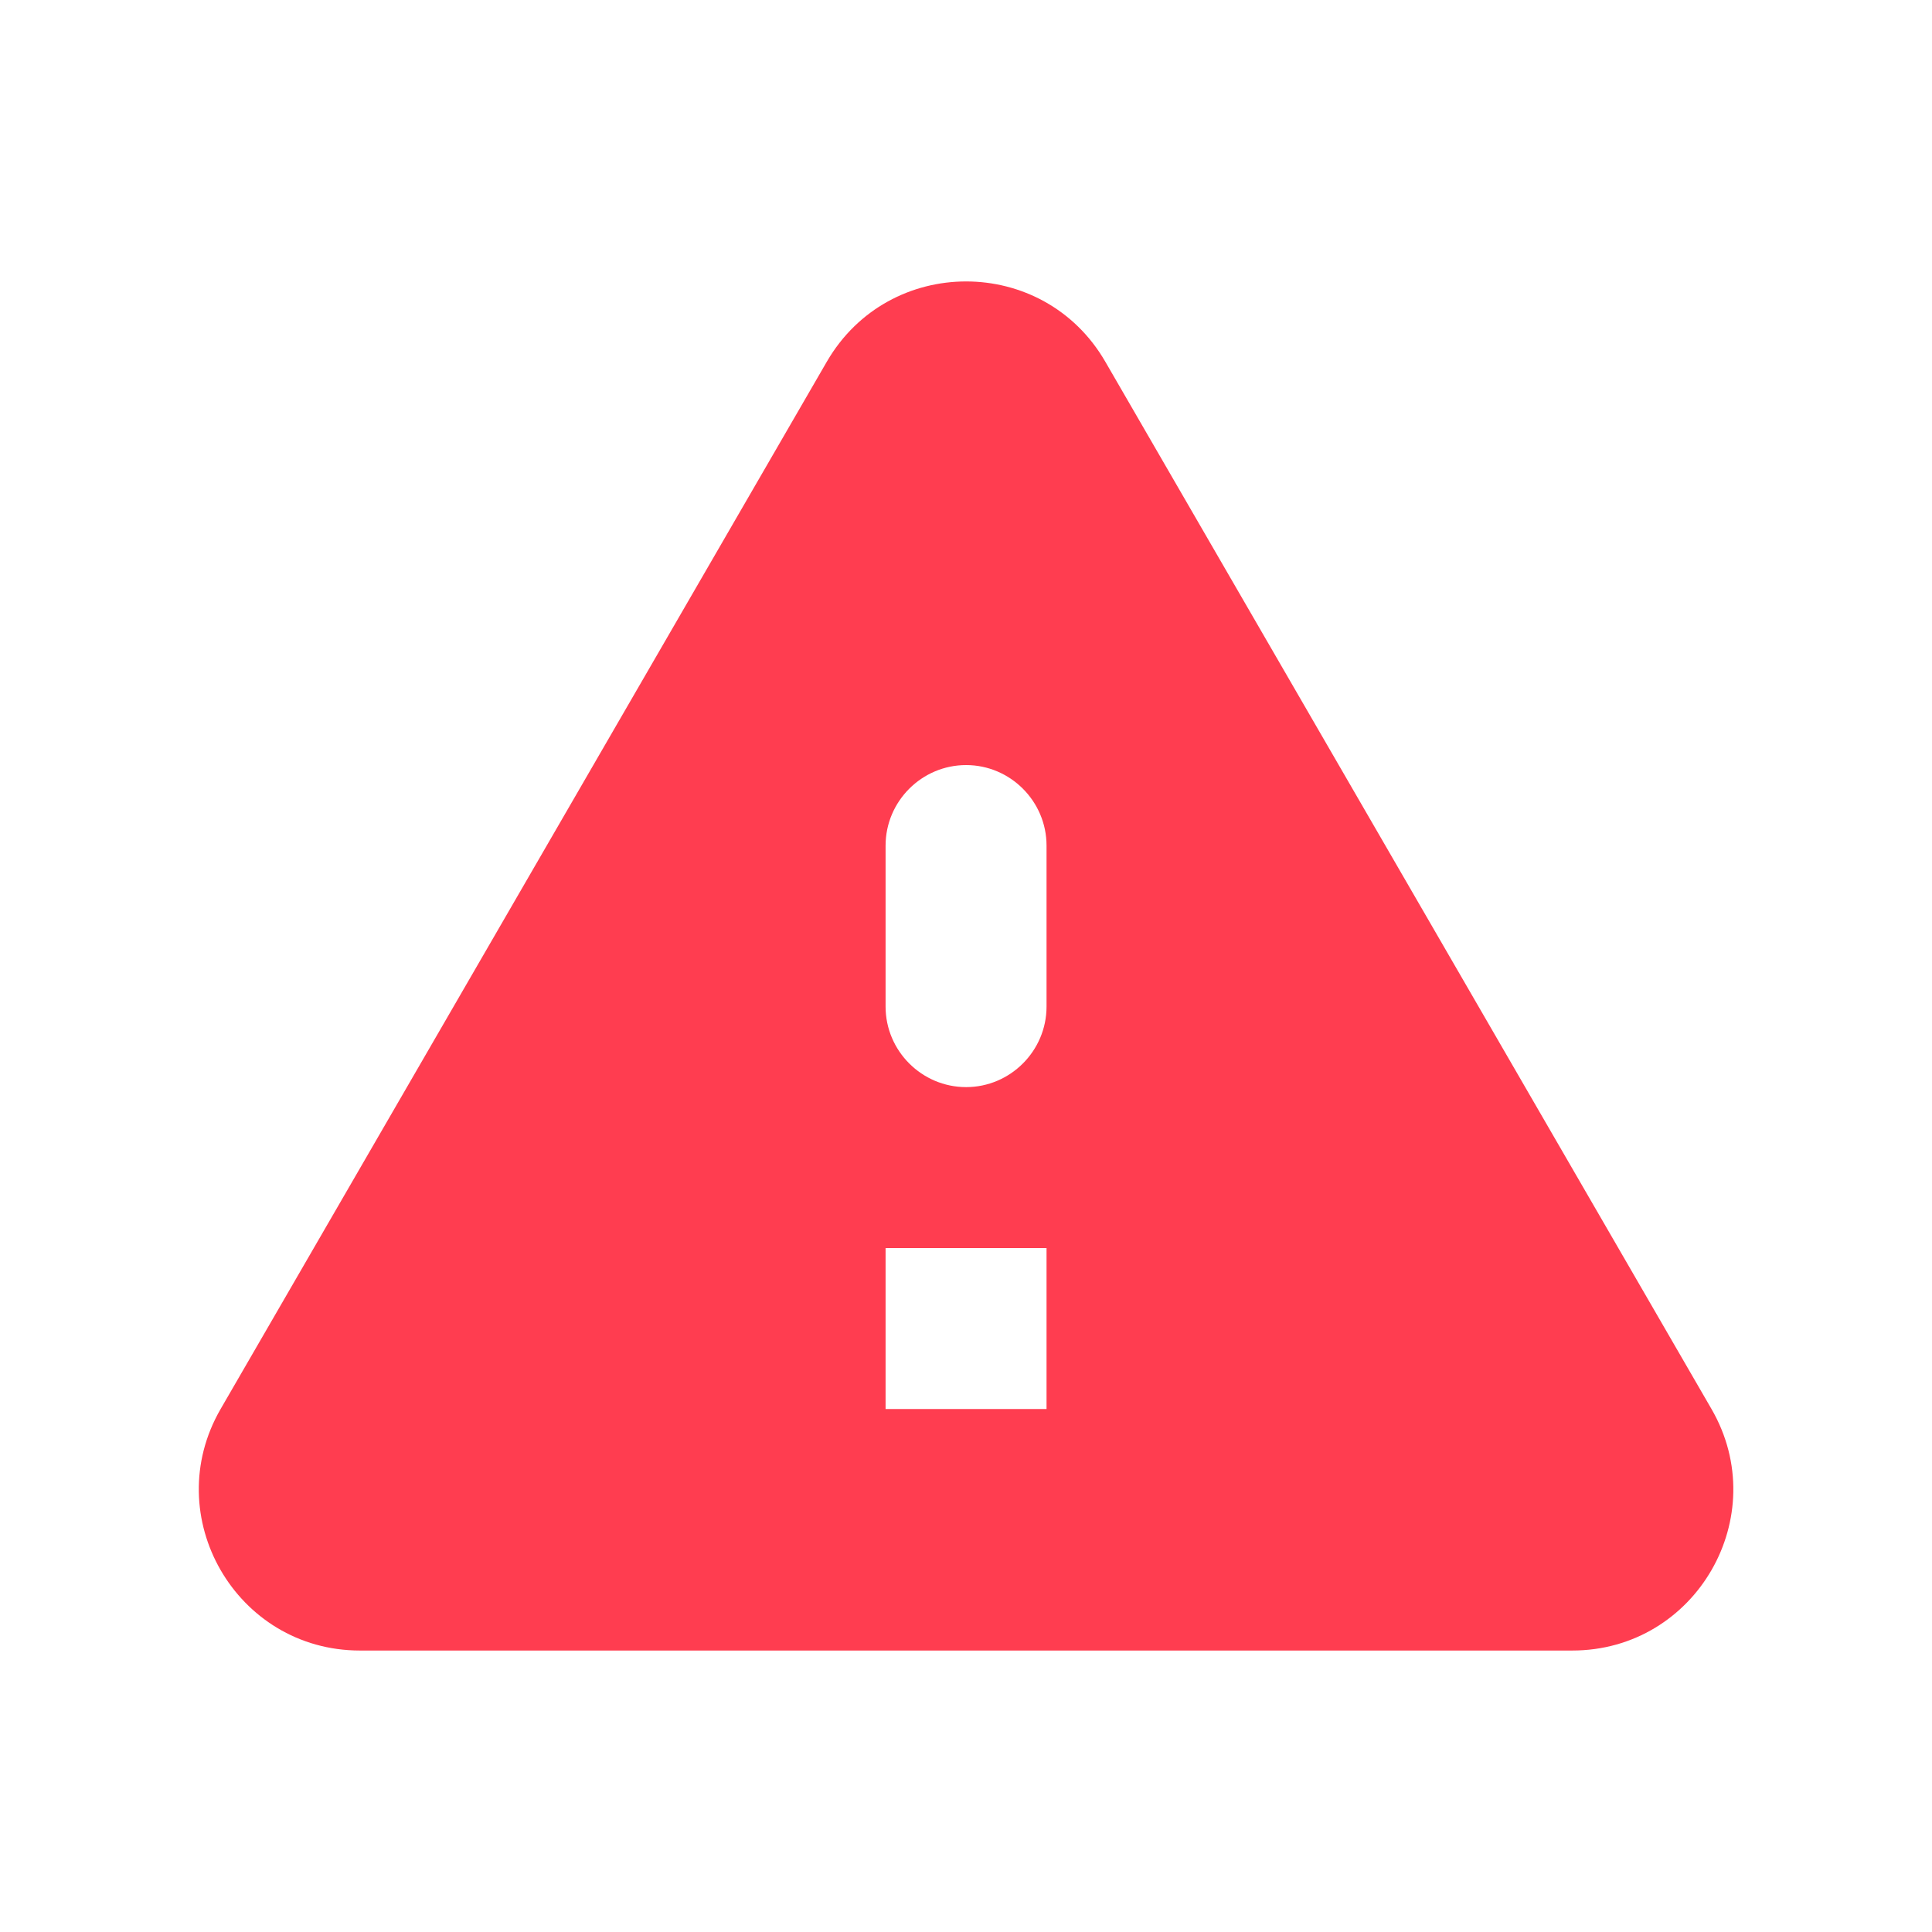 <svg width="16" height="16" viewBox="0 0 16 16" fill="none" xmlns="http://www.w3.org/2000/svg">
<path d="M2.981 13.669H13.021C14.047 13.669 14.687 12.556 14.174 11.669L9.154 2.996C8.641 2.109 7.361 2.109 6.847 2.996L1.827 11.669C1.314 12.556 1.954 13.669 2.981 13.669ZM8.001 9.003C7.634 9.003 7.334 8.703 7.334 8.336V7.003C7.334 6.636 7.634 6.336 8.001 6.336C8.367 6.336 8.667 6.636 8.667 7.003V8.336C8.667 8.703 8.367 9.003 8.001 9.003ZM8.667 11.669H7.334V10.336H8.667V11.669Z" fill="#FF3D50"/>
</svg>
